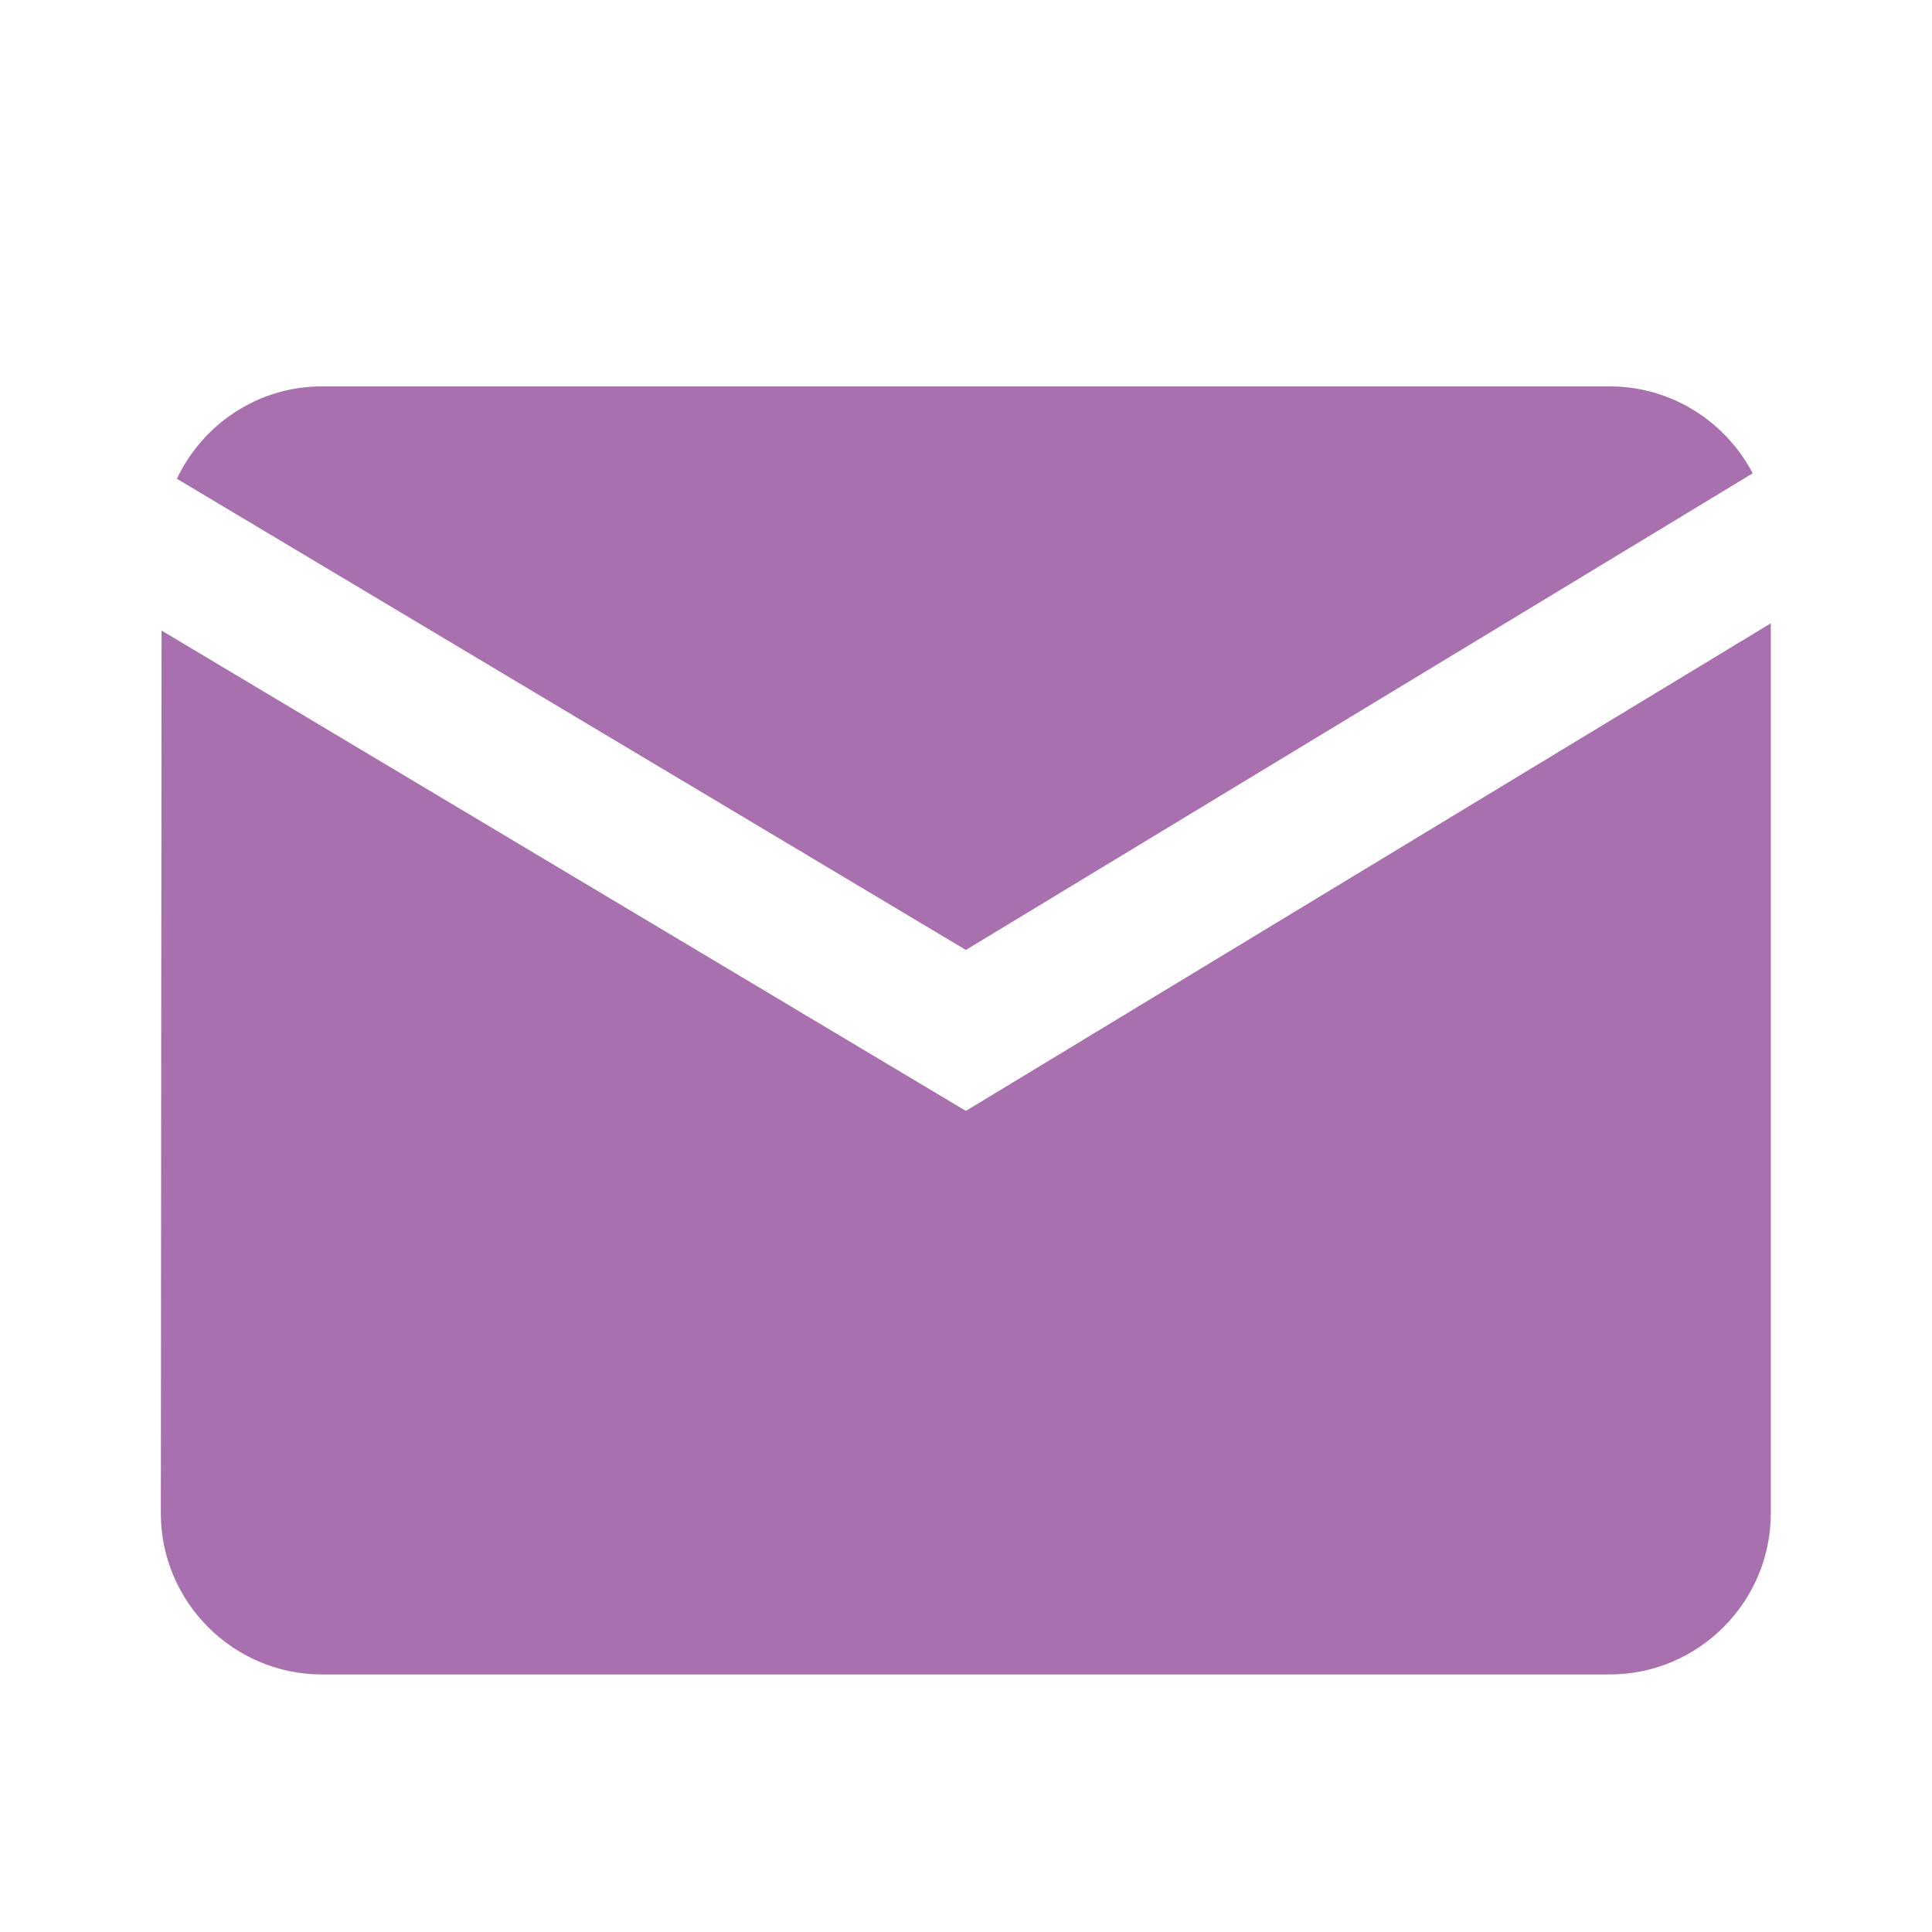 <svg width="16" height="16" viewBox="0 0 16 16" fill="none" xmlns="http://www.w3.org/2000/svg">
<path fill-rule="evenodd" clip-rule="evenodd" d="M13.332 3.2H2.665C2.135 3.2 1.678 3.514 1.465 3.965L7.999 7.867L14.515 3.92C14.292 3.493 13.844 3.2 13.332 3.2ZM7.999 9.2L1.338 5.222L1.332 12.533C1.332 13.267 1.932 13.867 2.665 13.867H13.332C14.065 13.867 14.665 13.267 14.665 12.533V5.162L7.999 9.2Z" fill="#A970AF"/>
</svg>
